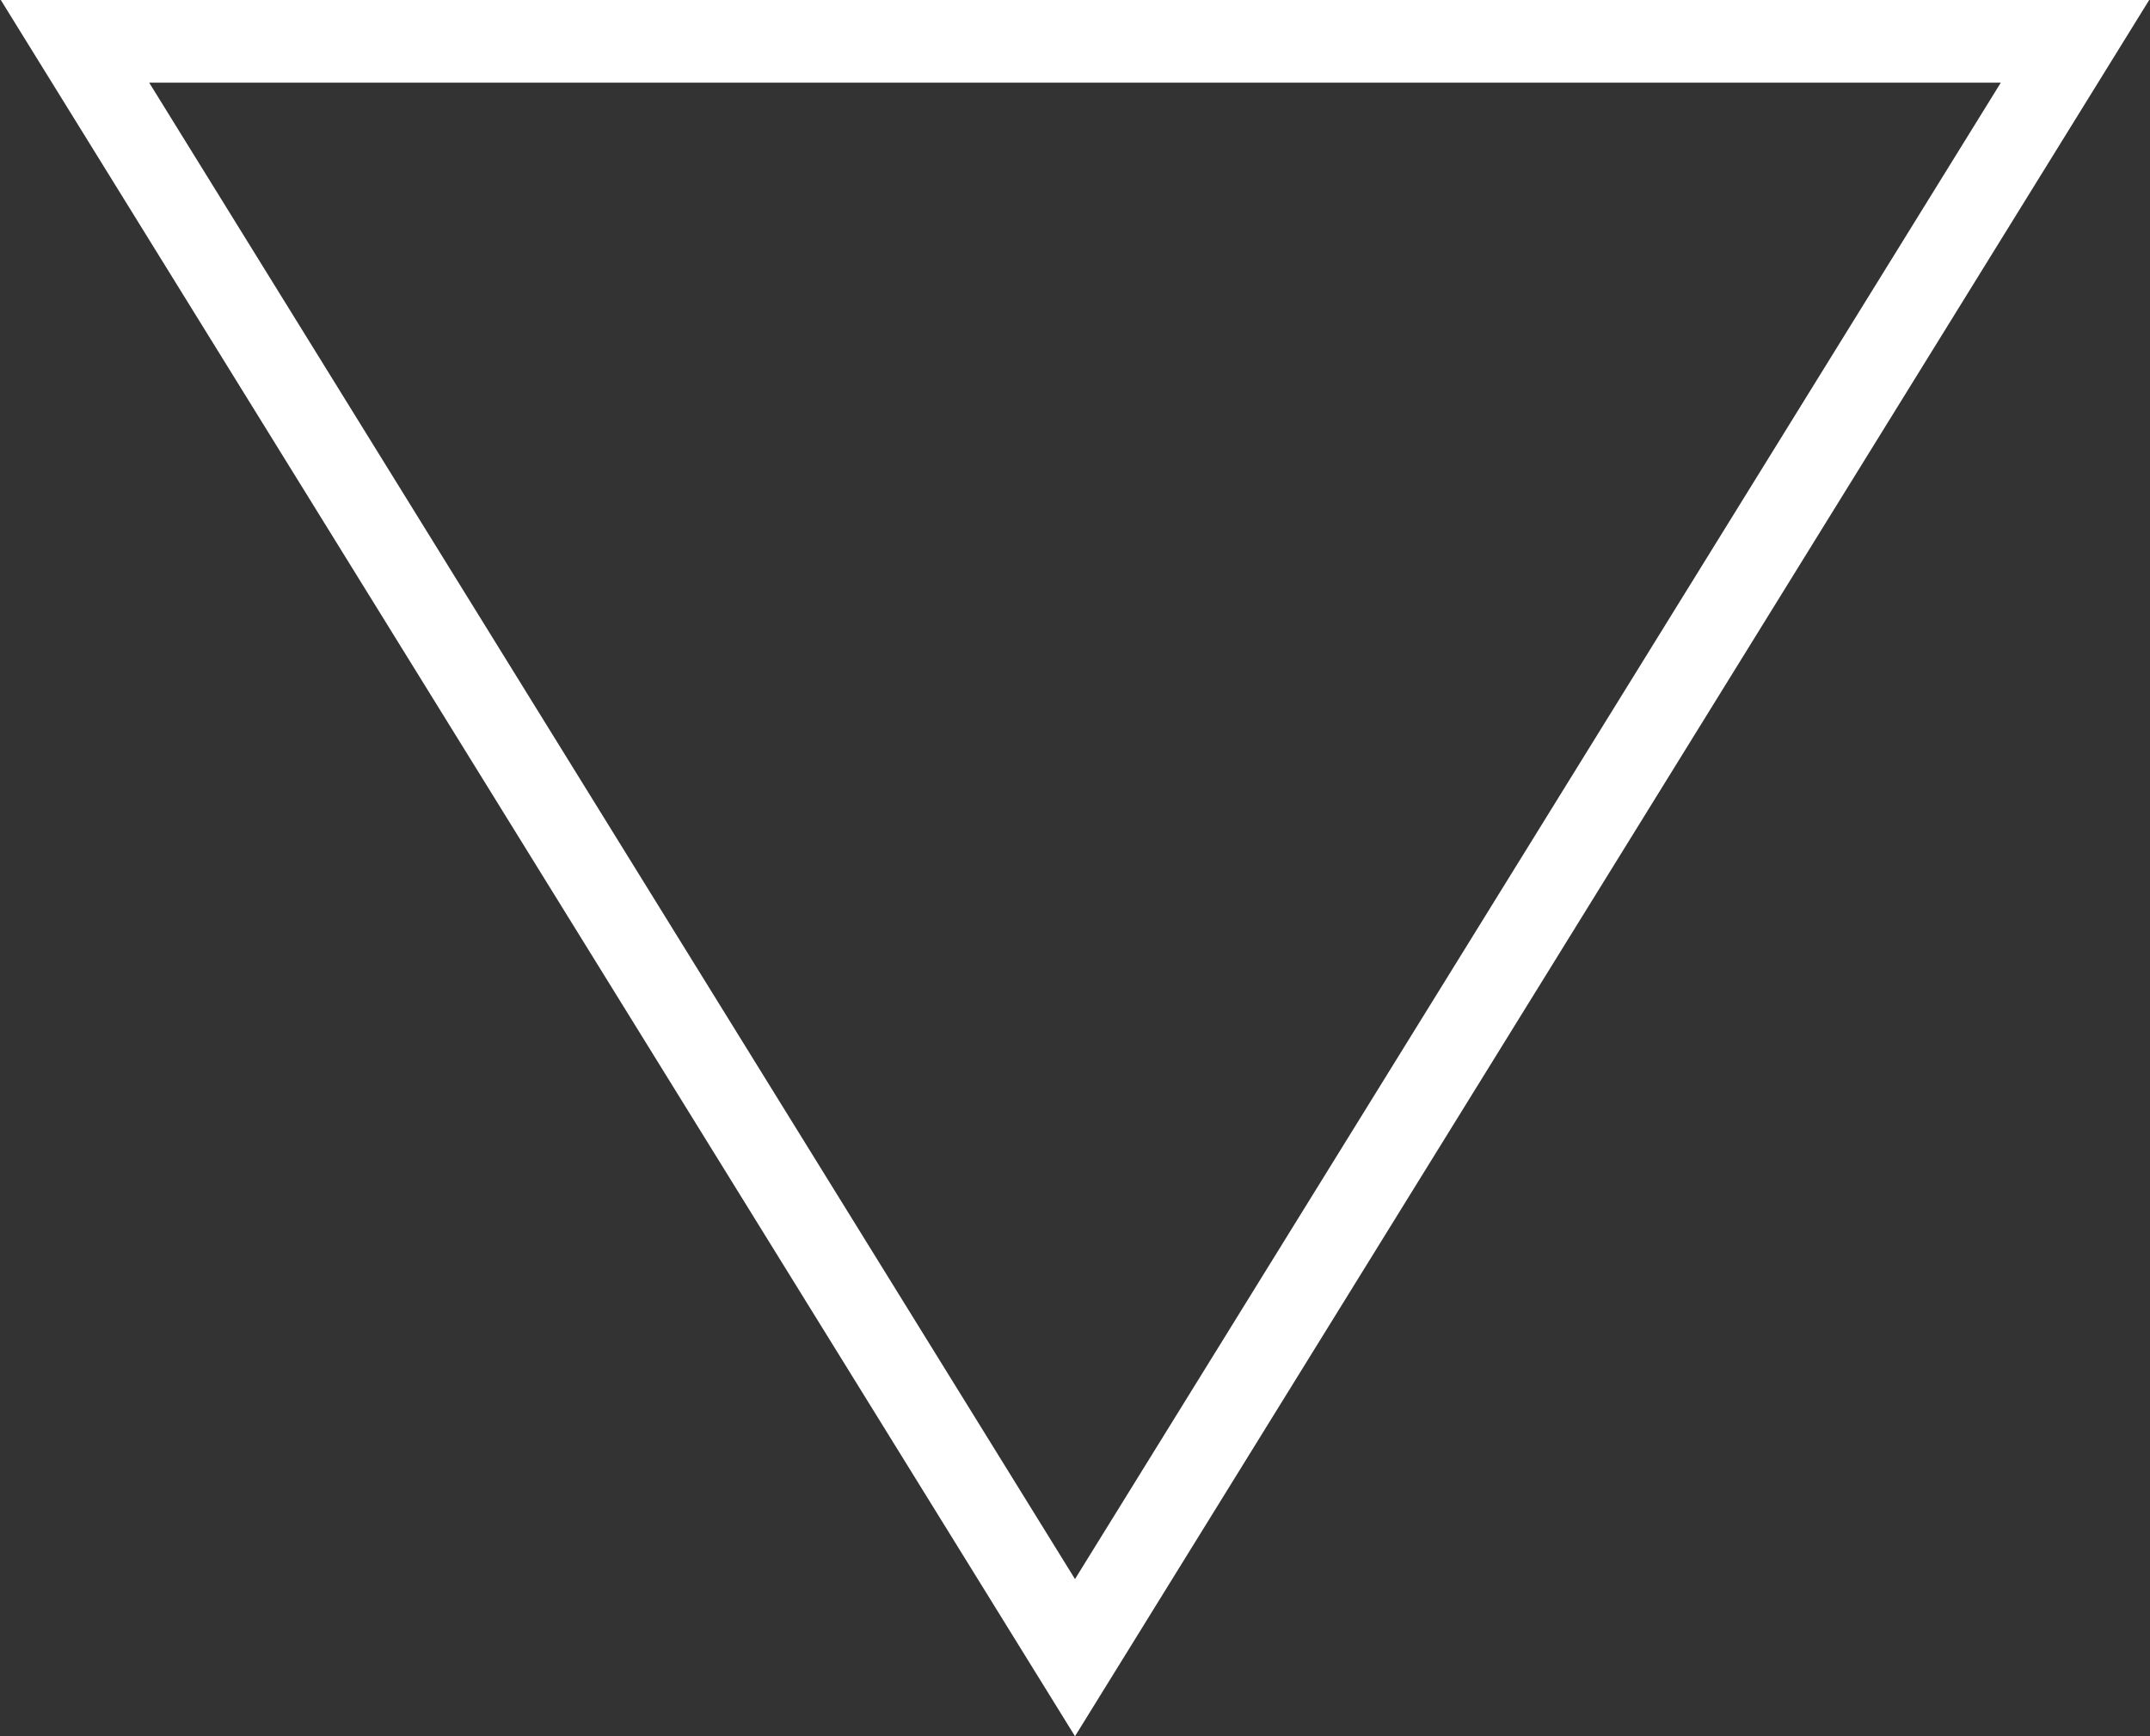 <svg width="26" height="21" viewBox="0 0 26 21" fill="none" xmlns="http://www.w3.org/2000/svg">
<rect x="0" y="0" width="26" height="21" fill="#333333" stroke="none"/>
<path id="Polygon 3" d="M25.093 0.5L13 20.05L0.907 0.5L25.093 0.5Z" stroke="white"/>
</svg>
